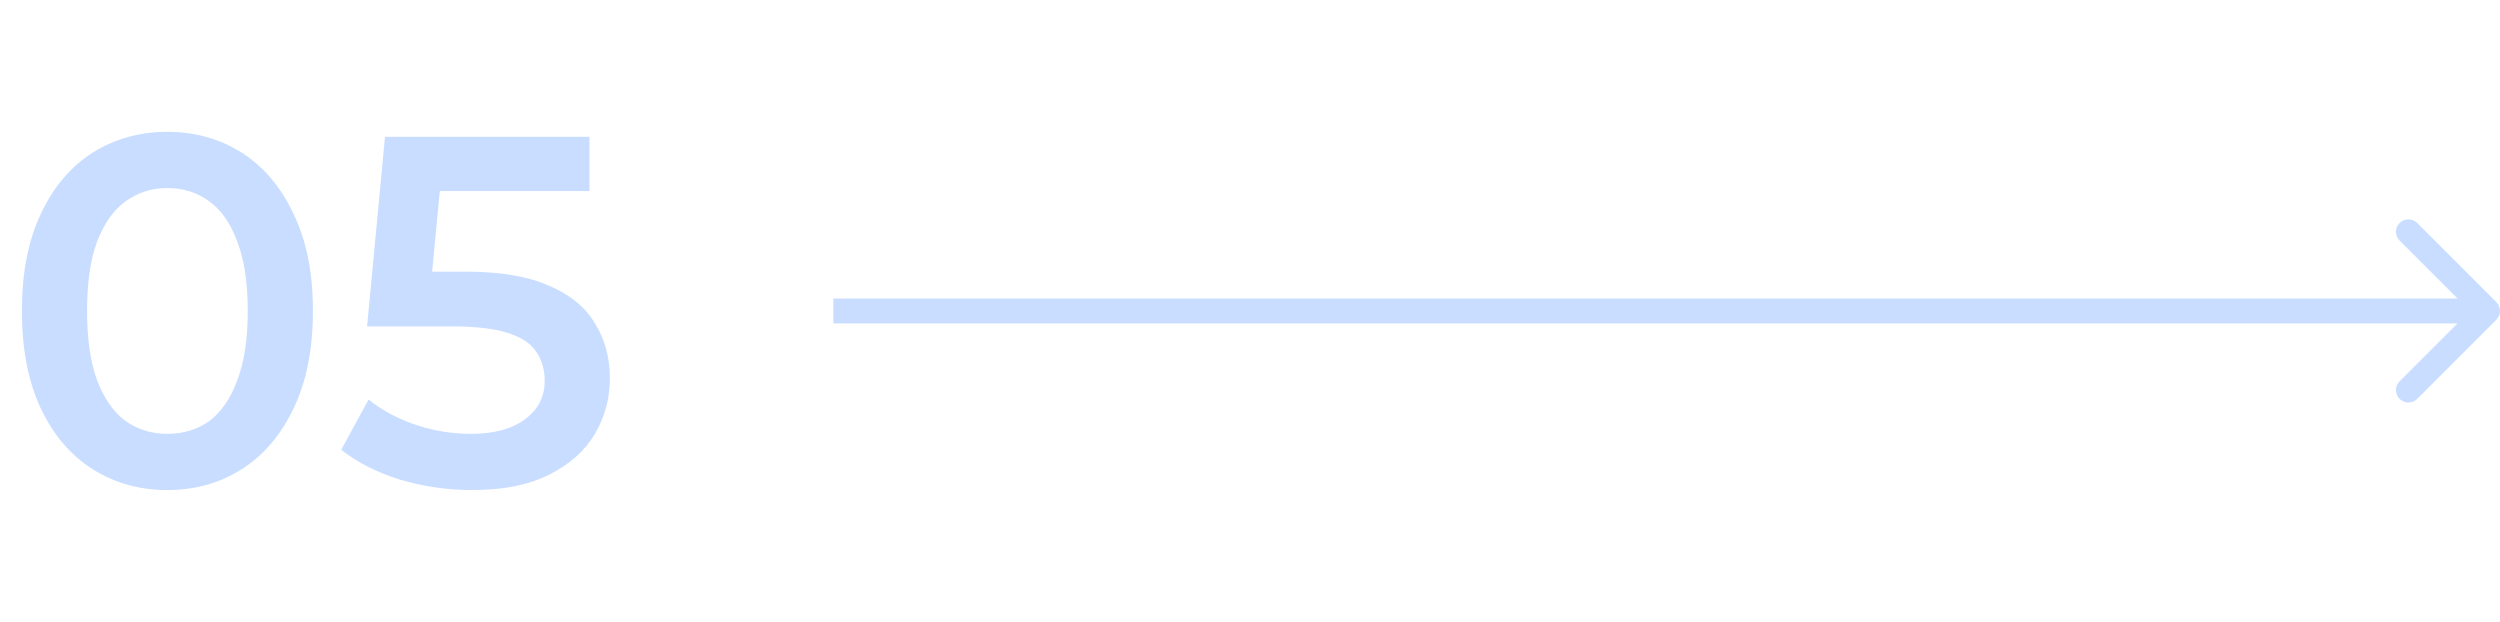 <svg width="201" height="50" viewBox="0 0 201 50" fill="none" xmlns="http://www.w3.org/2000/svg">
<path d="M13.44 39.4C11.227 39.4 9.227 38.84 7.44 37.72C5.68 36.6 4.293 34.973 3.28 32.84C2.267 30.68 1.76 28.067 1.76 25C1.76 21.933 2.267 19.333 3.28 17.2C4.293 15.04 5.68 13.4 7.44 12.28C9.227 11.16 11.227 10.6 13.44 10.6C15.68 10.6 17.68 11.16 19.44 12.28C21.2 13.4 22.587 15.04 23.6 17.2C24.64 19.333 25.16 21.933 25.16 25C25.16 28.067 24.64 30.68 23.6 32.84C22.587 34.973 21.2 36.6 19.44 37.72C17.68 38.84 15.68 39.4 13.44 39.4ZM13.44 34.88C14.747 34.88 15.88 34.533 16.84 33.84C17.8 33.12 18.547 32.027 19.08 30.56C19.64 29.093 19.92 27.24 19.92 25C19.92 22.733 19.64 20.88 19.08 19.44C18.547 17.973 17.8 16.893 16.84 16.2C15.88 15.48 14.747 15.12 13.44 15.12C12.187 15.12 11.067 15.48 10.08 16.2C9.12 16.893 8.36 17.973 7.8 19.44C7.267 20.88 7 22.733 7 25C7 27.24 7.267 29.093 7.8 30.56C8.36 32.027 9.12 33.12 10.08 33.84C11.067 34.533 12.187 34.88 13.44 34.88ZM37.954 39.4C35.981 39.4 34.047 39.12 32.154 38.56C30.287 37.973 28.714 37.173 27.434 36.16L29.634 32.12C30.647 32.947 31.874 33.613 33.314 34.12C34.781 34.627 36.301 34.88 37.874 34.88C39.714 34.88 41.154 34.493 42.194 33.72C43.261 32.947 43.794 31.907 43.794 30.6C43.794 29.72 43.567 28.947 43.114 28.28C42.687 27.613 41.914 27.107 40.794 26.76C39.701 26.413 38.194 26.24 36.274 26.24H29.514L30.954 11H47.394V15.36H32.874L35.594 12.88L34.514 24.28L31.794 21.84H37.434C40.207 21.84 42.434 22.213 44.114 22.96C45.821 23.68 47.061 24.693 47.834 26C48.634 27.28 49.034 28.747 49.034 30.4C49.034 32.027 48.634 33.52 47.834 34.88C47.034 36.24 45.807 37.333 44.154 38.16C42.527 38.987 40.461 39.4 37.954 39.4Z" fill="#C8DDFF"/>
<path d="M200.707 25.707C201.098 25.317 201.098 24.683 200.707 24.293L194.343 17.929C193.953 17.538 193.319 17.538 192.929 17.929C192.538 18.32 192.538 18.953 192.929 19.343L198.586 25L192.929 30.657C192.538 31.047 192.538 31.68 192.929 32.071C193.319 32.462 193.953 32.462 194.343 32.071L200.707 25.707ZM67 26H200V24H67V26Z" fill="#C8DDFF"/>
</svg>
